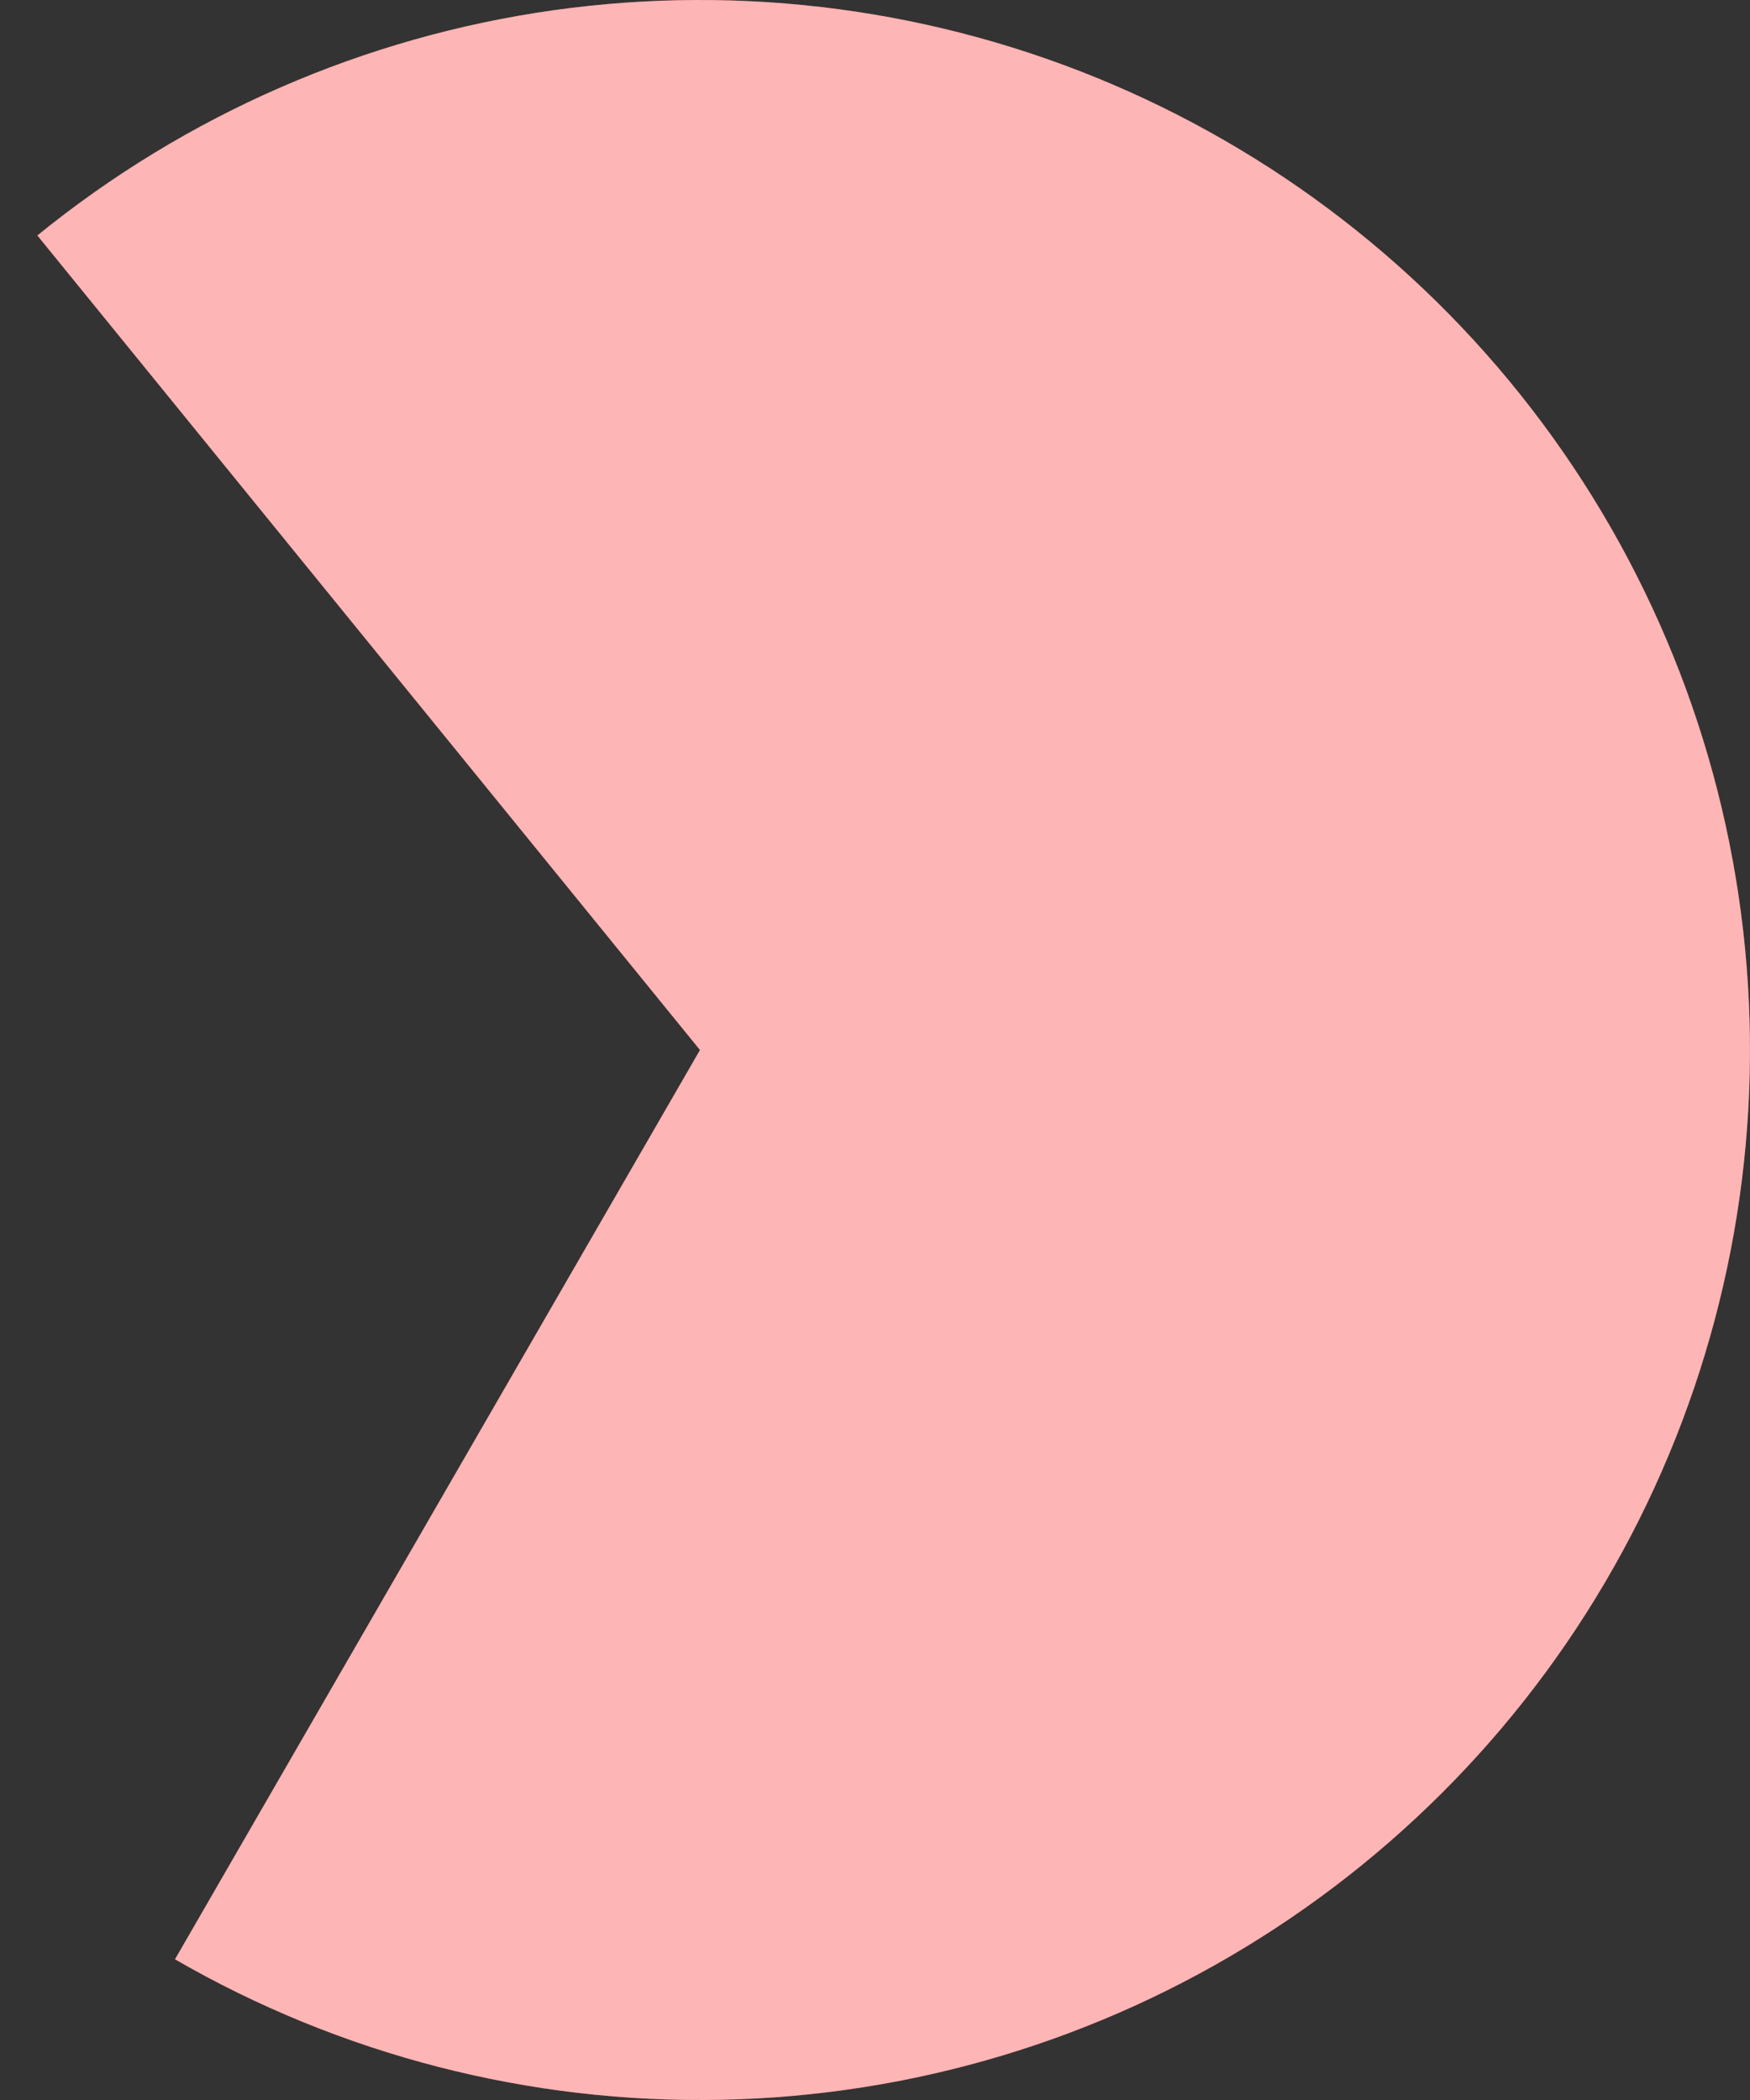 <svg width="25" height="30" viewBox="0 0 25 30" fill="none" xmlns="http://www.w3.org/2000/svg">
<rect x="0" y="0" width="25" height="30" fill="#333333" stroke="none"/>
<path d="M2.5 27.99C4.868 29.358 7.565 30.052 10.299 29.997C13.033 29.943 15.7 29.142 18.011 27.681C20.323 26.221 22.192 24.157 23.415 21.711C24.638 19.266 25.17 16.532 24.952 13.806C24.735 11.081 23.776 8.466 22.181 6.246C20.585 4.025 18.412 2.284 15.898 1.208C13.384 0.133 10.624 -0.234 7.916 0.145C5.208 0.525 2.656 1.638 0.534 3.364L10 15L2.5 27.99Z" fill="#F94545"/>
<path d="M2.5 27.99C4.868 29.358 7.565 30.052 10.299 29.997C13.033 29.943 15.7 29.142 18.011 27.681C20.323 26.221 22.192 24.157 23.415 21.711C24.638 19.266 25.17 16.532 24.952 13.806C24.735 11.081 23.776 8.466 22.181 6.246C20.585 4.025 18.412 2.284 15.898 1.208C13.384 0.133 10.624 -0.234 7.916 0.145C5.208 0.525 2.656 1.638 0.534 3.364L10 15L2.5 27.99Z" fill="white" fill-opacity="0.6"/>
</svg>


